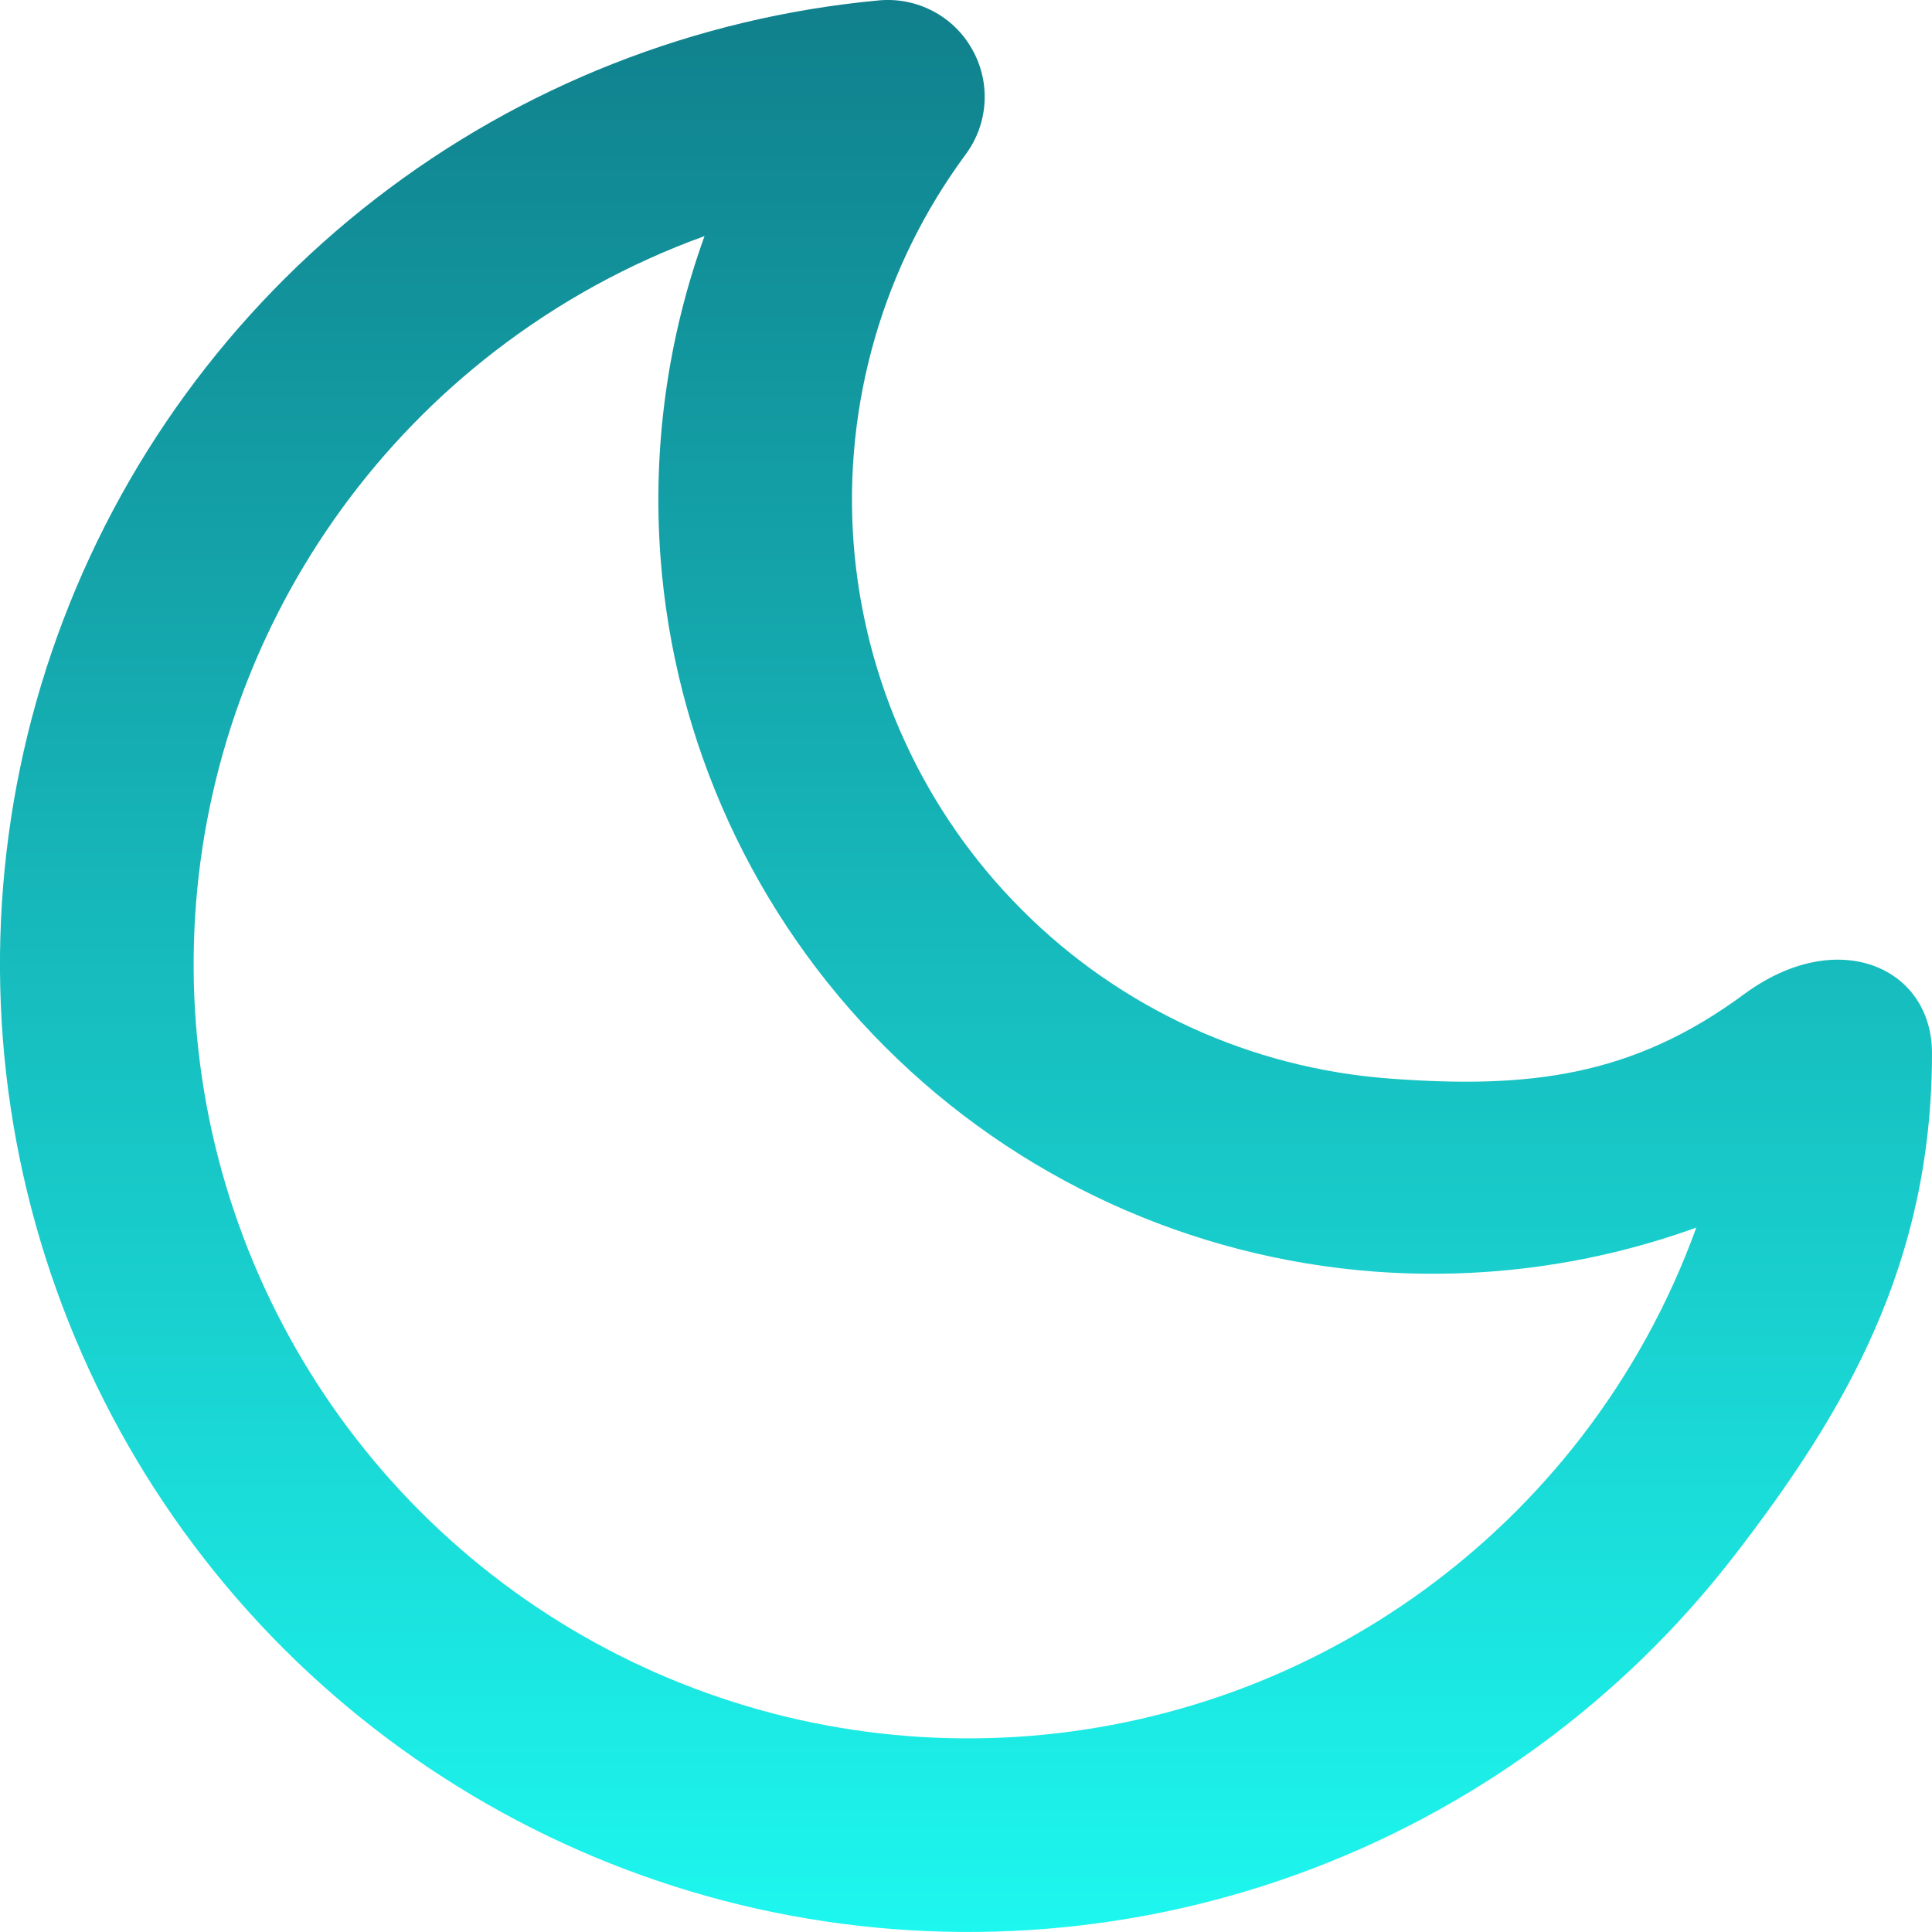 <svg width="15" height="15" viewBox="0 0 15 15" fill="none" xmlns="http://www.w3.org/2000/svg">
<g clip-path="url(#clip0_3009_21535)">
<path fill-rule="evenodd" clip-rule="evenodd" d="M7.548 0.383C7.694 0.641 7.674 0.96 7.498 1.198C6.856 2.067 6.547 3.136 6.627 4.213C6.708 5.29 7.172 6.303 7.936 7.066C8.699 7.83 9.712 8.294 10.789 8.374C11.866 8.454 12.672 8.361 13.541 7.719C14.267 7.183 15 7.51 15 8.177C15 9.803 14.335 10.953 13.462 12.082C12.589 13.211 11.412 14.068 10.069 14.553C8.727 15.038 7.274 15.13 5.88 14.82C4.487 14.509 3.211 13.808 2.201 12.799C1.192 11.79 0.491 10.514 0.18 9.121C-0.131 7.728 -0.038 6.275 0.447 4.933C0.932 3.59 1.789 2.414 2.919 1.541C4.048 0.668 5.403 0.135 6.824 0.003C7.119 -0.024 7.403 0.124 7.548 0.383ZM13.17 9.531C12.379 9.817 11.53 9.936 10.677 9.873C9.241 9.766 7.891 9.147 6.873 8.129C5.854 7.111 5.235 5.761 5.128 4.325C5.065 3.473 5.184 2.624 5.47 1.833C4.886 2.044 4.335 2.346 3.838 2.73C2.935 3.428 2.249 4.37 1.861 5.443C1.473 6.517 1.399 7.679 1.647 8.794C1.896 9.908 2.457 10.929 3.264 11.736C4.072 12.544 5.093 13.104 6.207 13.353C7.322 13.601 8.484 13.527 9.559 13.14C10.633 12.752 11.574 12.066 12.273 11.163C12.657 10.666 12.959 10.115 13.17 9.531Z" fill="url(#paint0_linear_3009_21535)"/>
</g>
<defs>
<linearGradient id="paint0_linear_3009_21535" x1="7.5" y1="0" x2="7.5" y2="15" gradientUnits="userSpaceOnUse">
<stop stop-color="#10808C"/>
<stop offset="1" stop-color="#1DF7EF"/>
</linearGradient>
<clipPath id="clip0_3009_21535">
<rect width="15" height="15" fill="white"/>
</clipPath>
</defs>
</svg>
